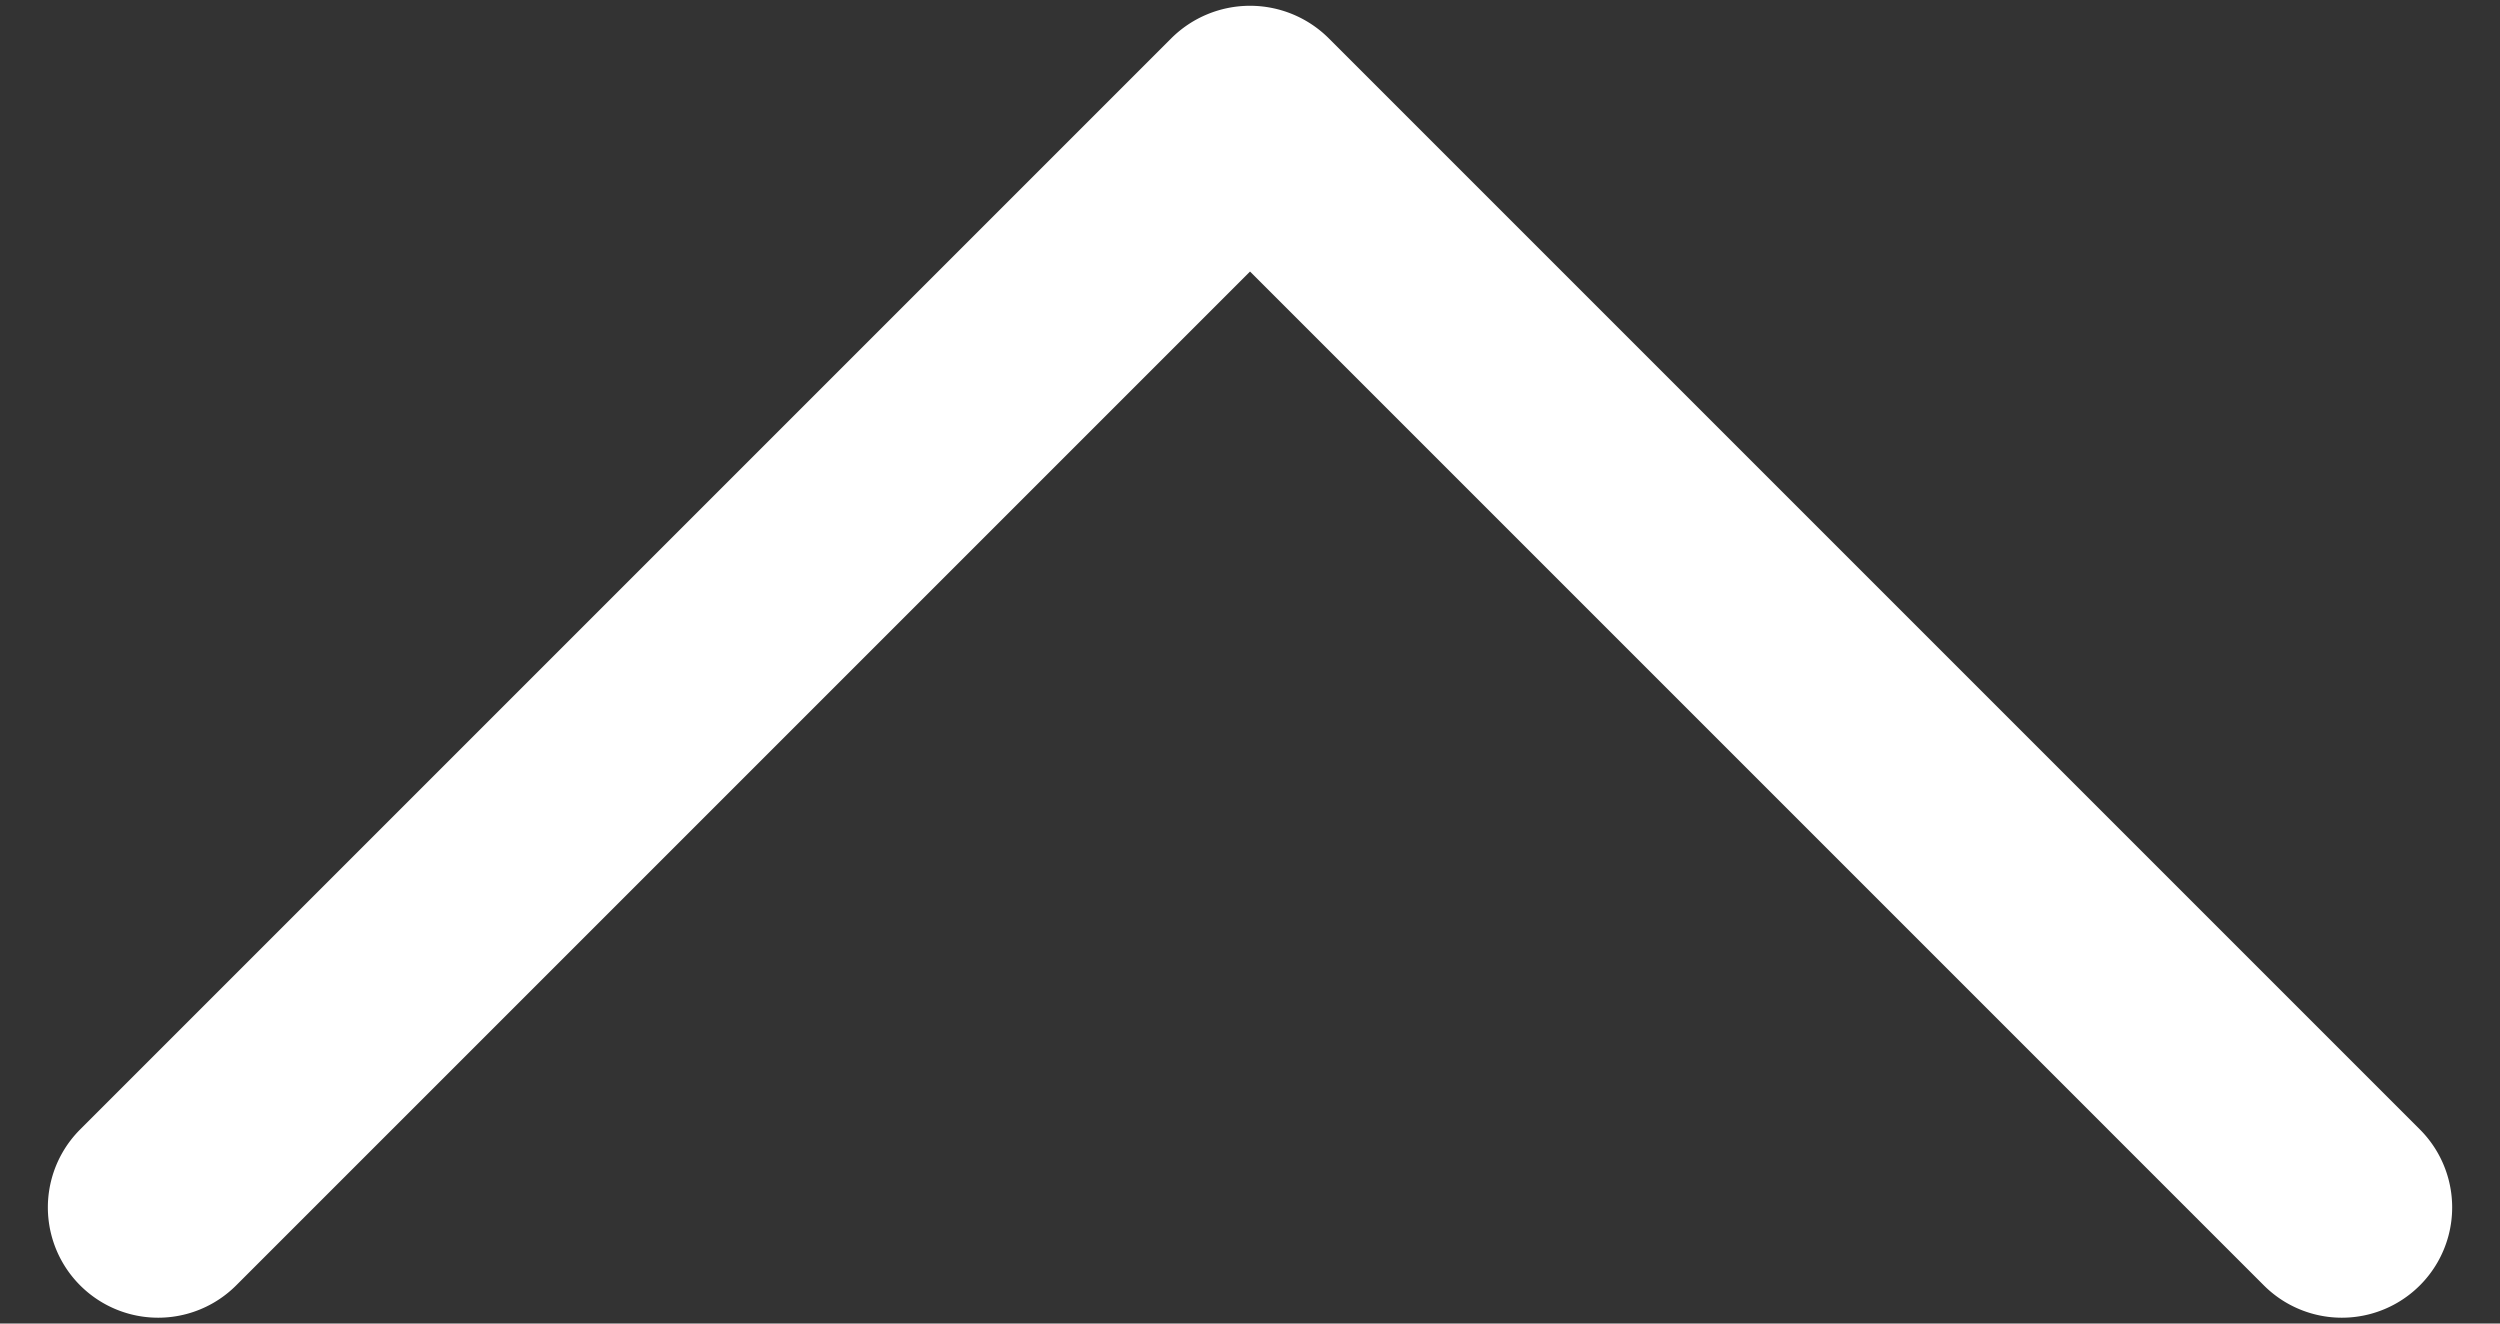 <svg width="34" height="18" viewBox="0 0 34 18" xmlns="http://www.w3.org/2000/svg"><rect x="0" y="0" width="34" height="18" fill="#333333" stroke="none"/><title>Shape</title><g id="Page-1" fill="none" fill-rule="evenodd"><g id="collapse" transform="translate(-1 -1)" fill="#FFF"><g id="Group" transform="rotate(-45 20.881 7.742)"><path d="M24 3.549v19.5a1.5 1.5 0 1 1-3 0v-19.5H1.5a1.5 1.5 0 1 1 0-3h20.984A1.517 1.517 0 0 1 24 2.065v1.484z" id="Shape"/></g></g></g></svg>